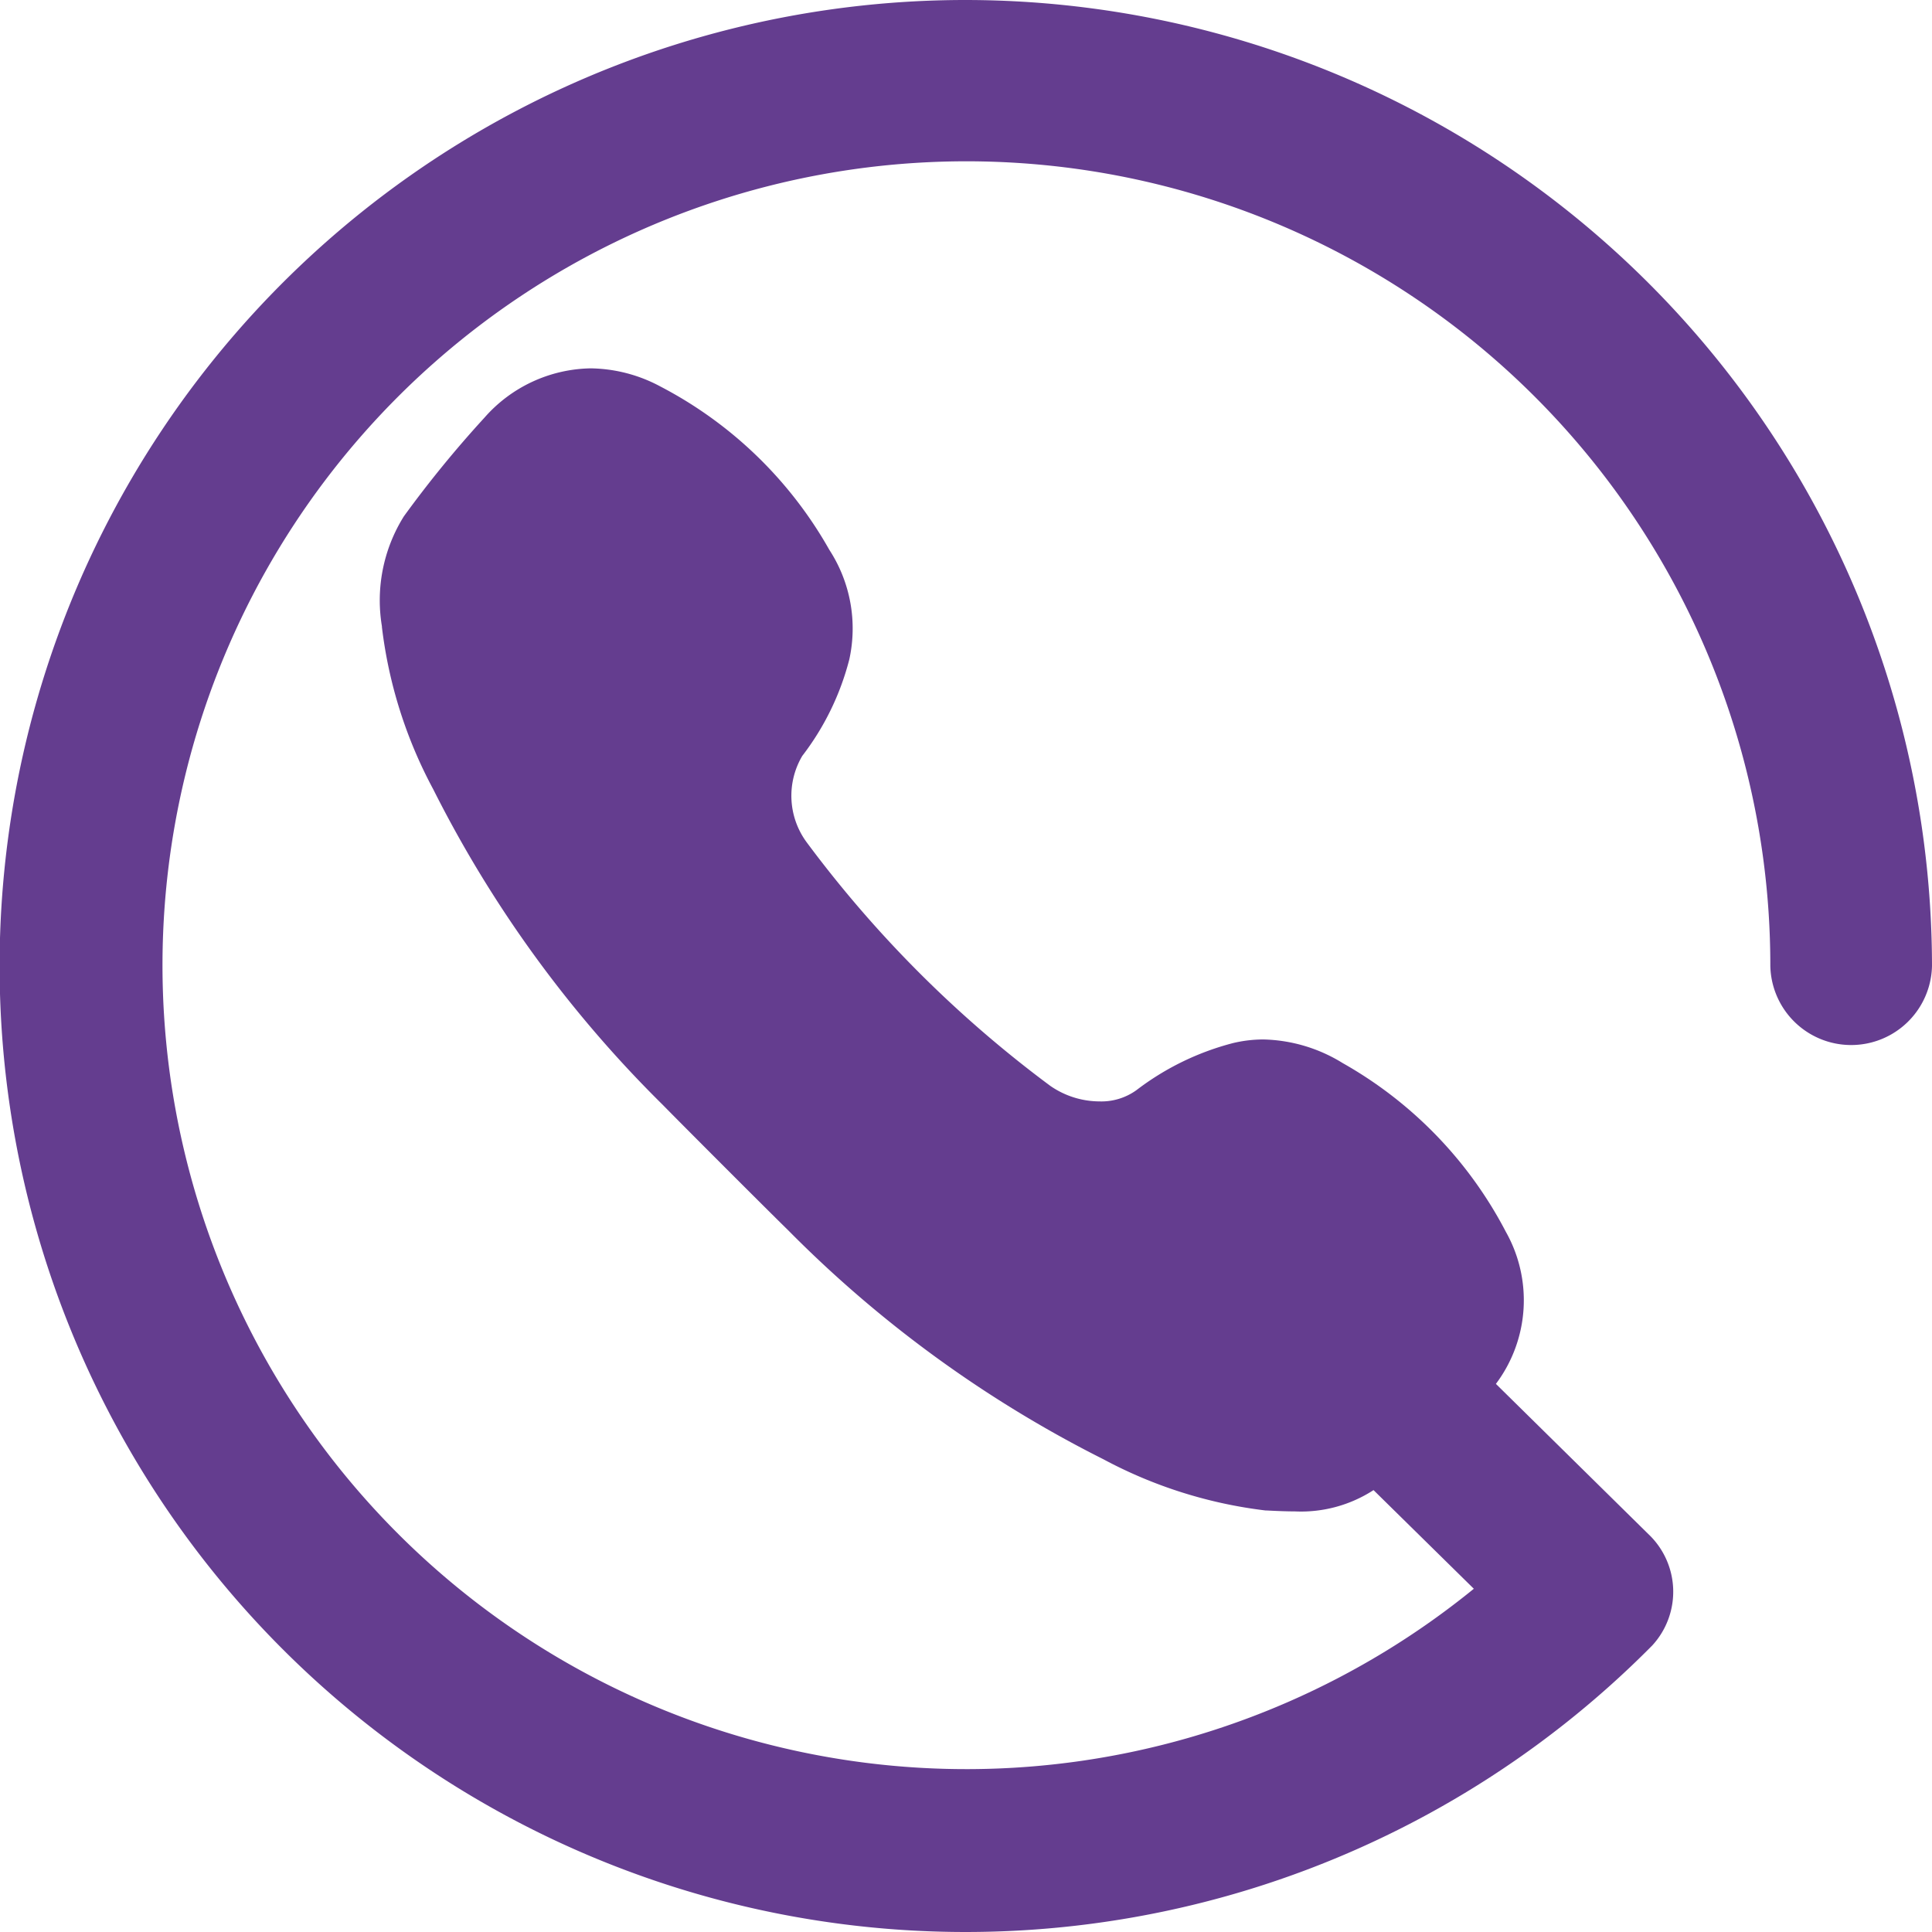 <svg xmlns="http://www.w3.org/2000/svg" width="47" height="47" viewBox="0 0 47 47">
  <path id="XMLID_298_" d="M23.5,0A23.5,23.5,0,1,0,40.194,40.03a1.929,1.929,0,0,0-.094-2.71l-3.709-3.654a3.388,3.388,0,0,0,.245-3.694,10.039,10.039,0,0,0-3.972-4.11,3.817,3.817,0,0,0-1.931-.575,3.2,3.2,0,0,0-.733.087,6.574,6.574,0,0,0-2.352,1.145,1.458,1.458,0,0,1-.9.275,2.108,2.108,0,0,1-1.2-.38,28.644,28.644,0,0,1-5.925-5.925,1.906,1.906,0,0,1-.106-2.1,6.5,6.5,0,0,0,1.145-2.351,3.507,3.507,0,0,0-.486-2.661,10.037,10.037,0,0,0-4.111-3.975,3.672,3.672,0,0,0-1.7-.441,3.512,3.512,0,0,0-2.58,1.2,27.211,27.211,0,0,0-1.96,2.4,3.853,3.853,0,0,0-.534,2.676l0,.018A11.119,11.119,0,0,0,10.539,19.2a29.231,29.231,0,0,0,5.58,7.674c.508.518,2.53,2.542,3.05,3.05A29.268,29.268,0,0,0,26.843,35.5a11.152,11.152,0,0,0,3.941,1.245H30.8c.224.011.464.023.7.023a3.242,3.242,0,0,0,1.914-.518l2.44,2.4A19.557,19.557,0,1,1,43.067,23.5,1.967,1.967,0,0,0,47,23.5,23.528,23.528,0,0,0,23.5,0Z" fill="#643d8f"/>
</svg>

